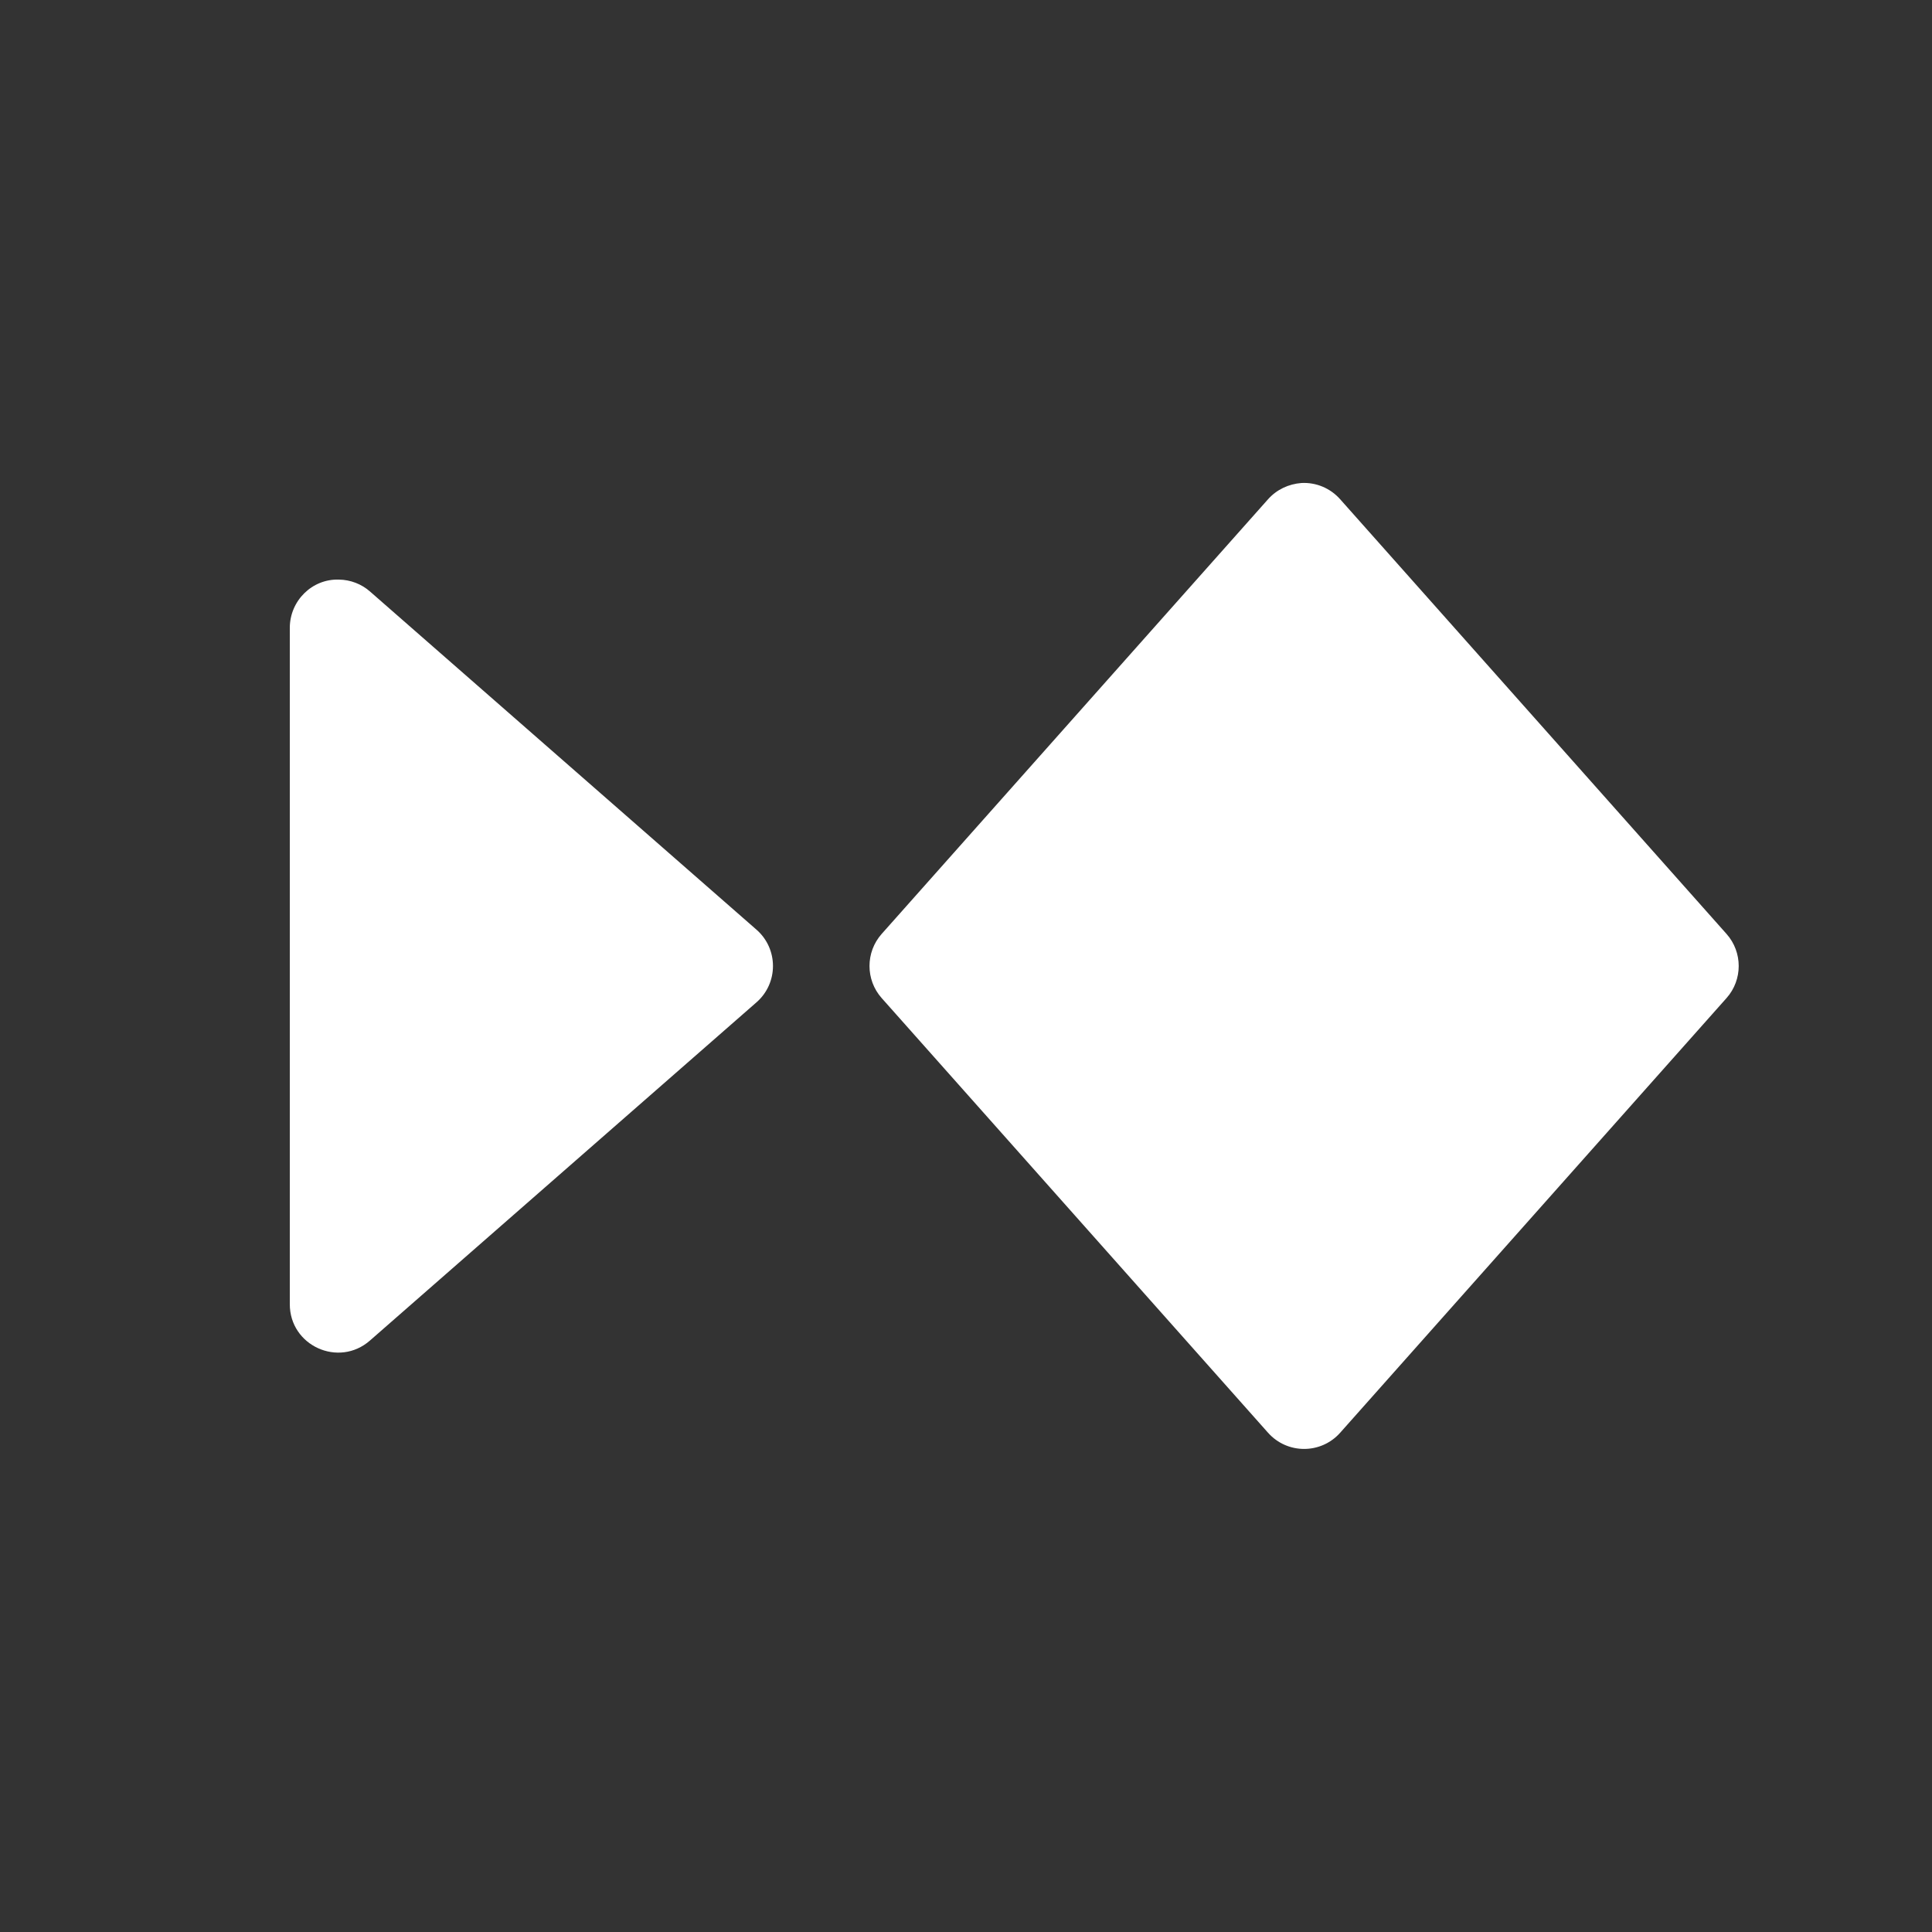 <svg xmlns="http://www.w3.org/2000/svg" style="background: #808080" height="64" width="64" viewBox="129 218 20 20">
  <rect x="129" y="218" width="20" height="20" fill="#333333" stroke="none"/>
  <g id="g150610" style="" data-label="K-7">
    <path id="path27528" style="color: rgb(0, 0, 0); fill: #ffffff; fill-rule: evenodd; stroke-linecap: round; stroke-linejoin: round;" d="m 132.51,224 c -0.28,-0.01 -0.51,0.22 -0.51,0.5 v 7 c -0.001,0.431 0.506,0.661 0.83,0.377 l 4,-3.5 c 0.229,-0.199 0.229,-0.555 0,-0.754 l -4,-3.5 c -0.089,-0.078 -0.202,-0.121 -0.32,-0.123 z m 9.963,-1 c -0.133,0.01 -0.257,0.068 -0.346,0.168 l -4,4.5 c -0.168,0.189 -0.168,0.475 0,0.664 l 4,4.5 c 0.199,0.223 0.547,0.223 0.746,0 l 4,-4.5 c 0.168,-0.189 0.168,-0.475 0,-0.664 l -4,-4.5 c -0.101,-0.114 -0.248,-0.176 -0.4,-0.168 z"></path>
  </g>
</svg>